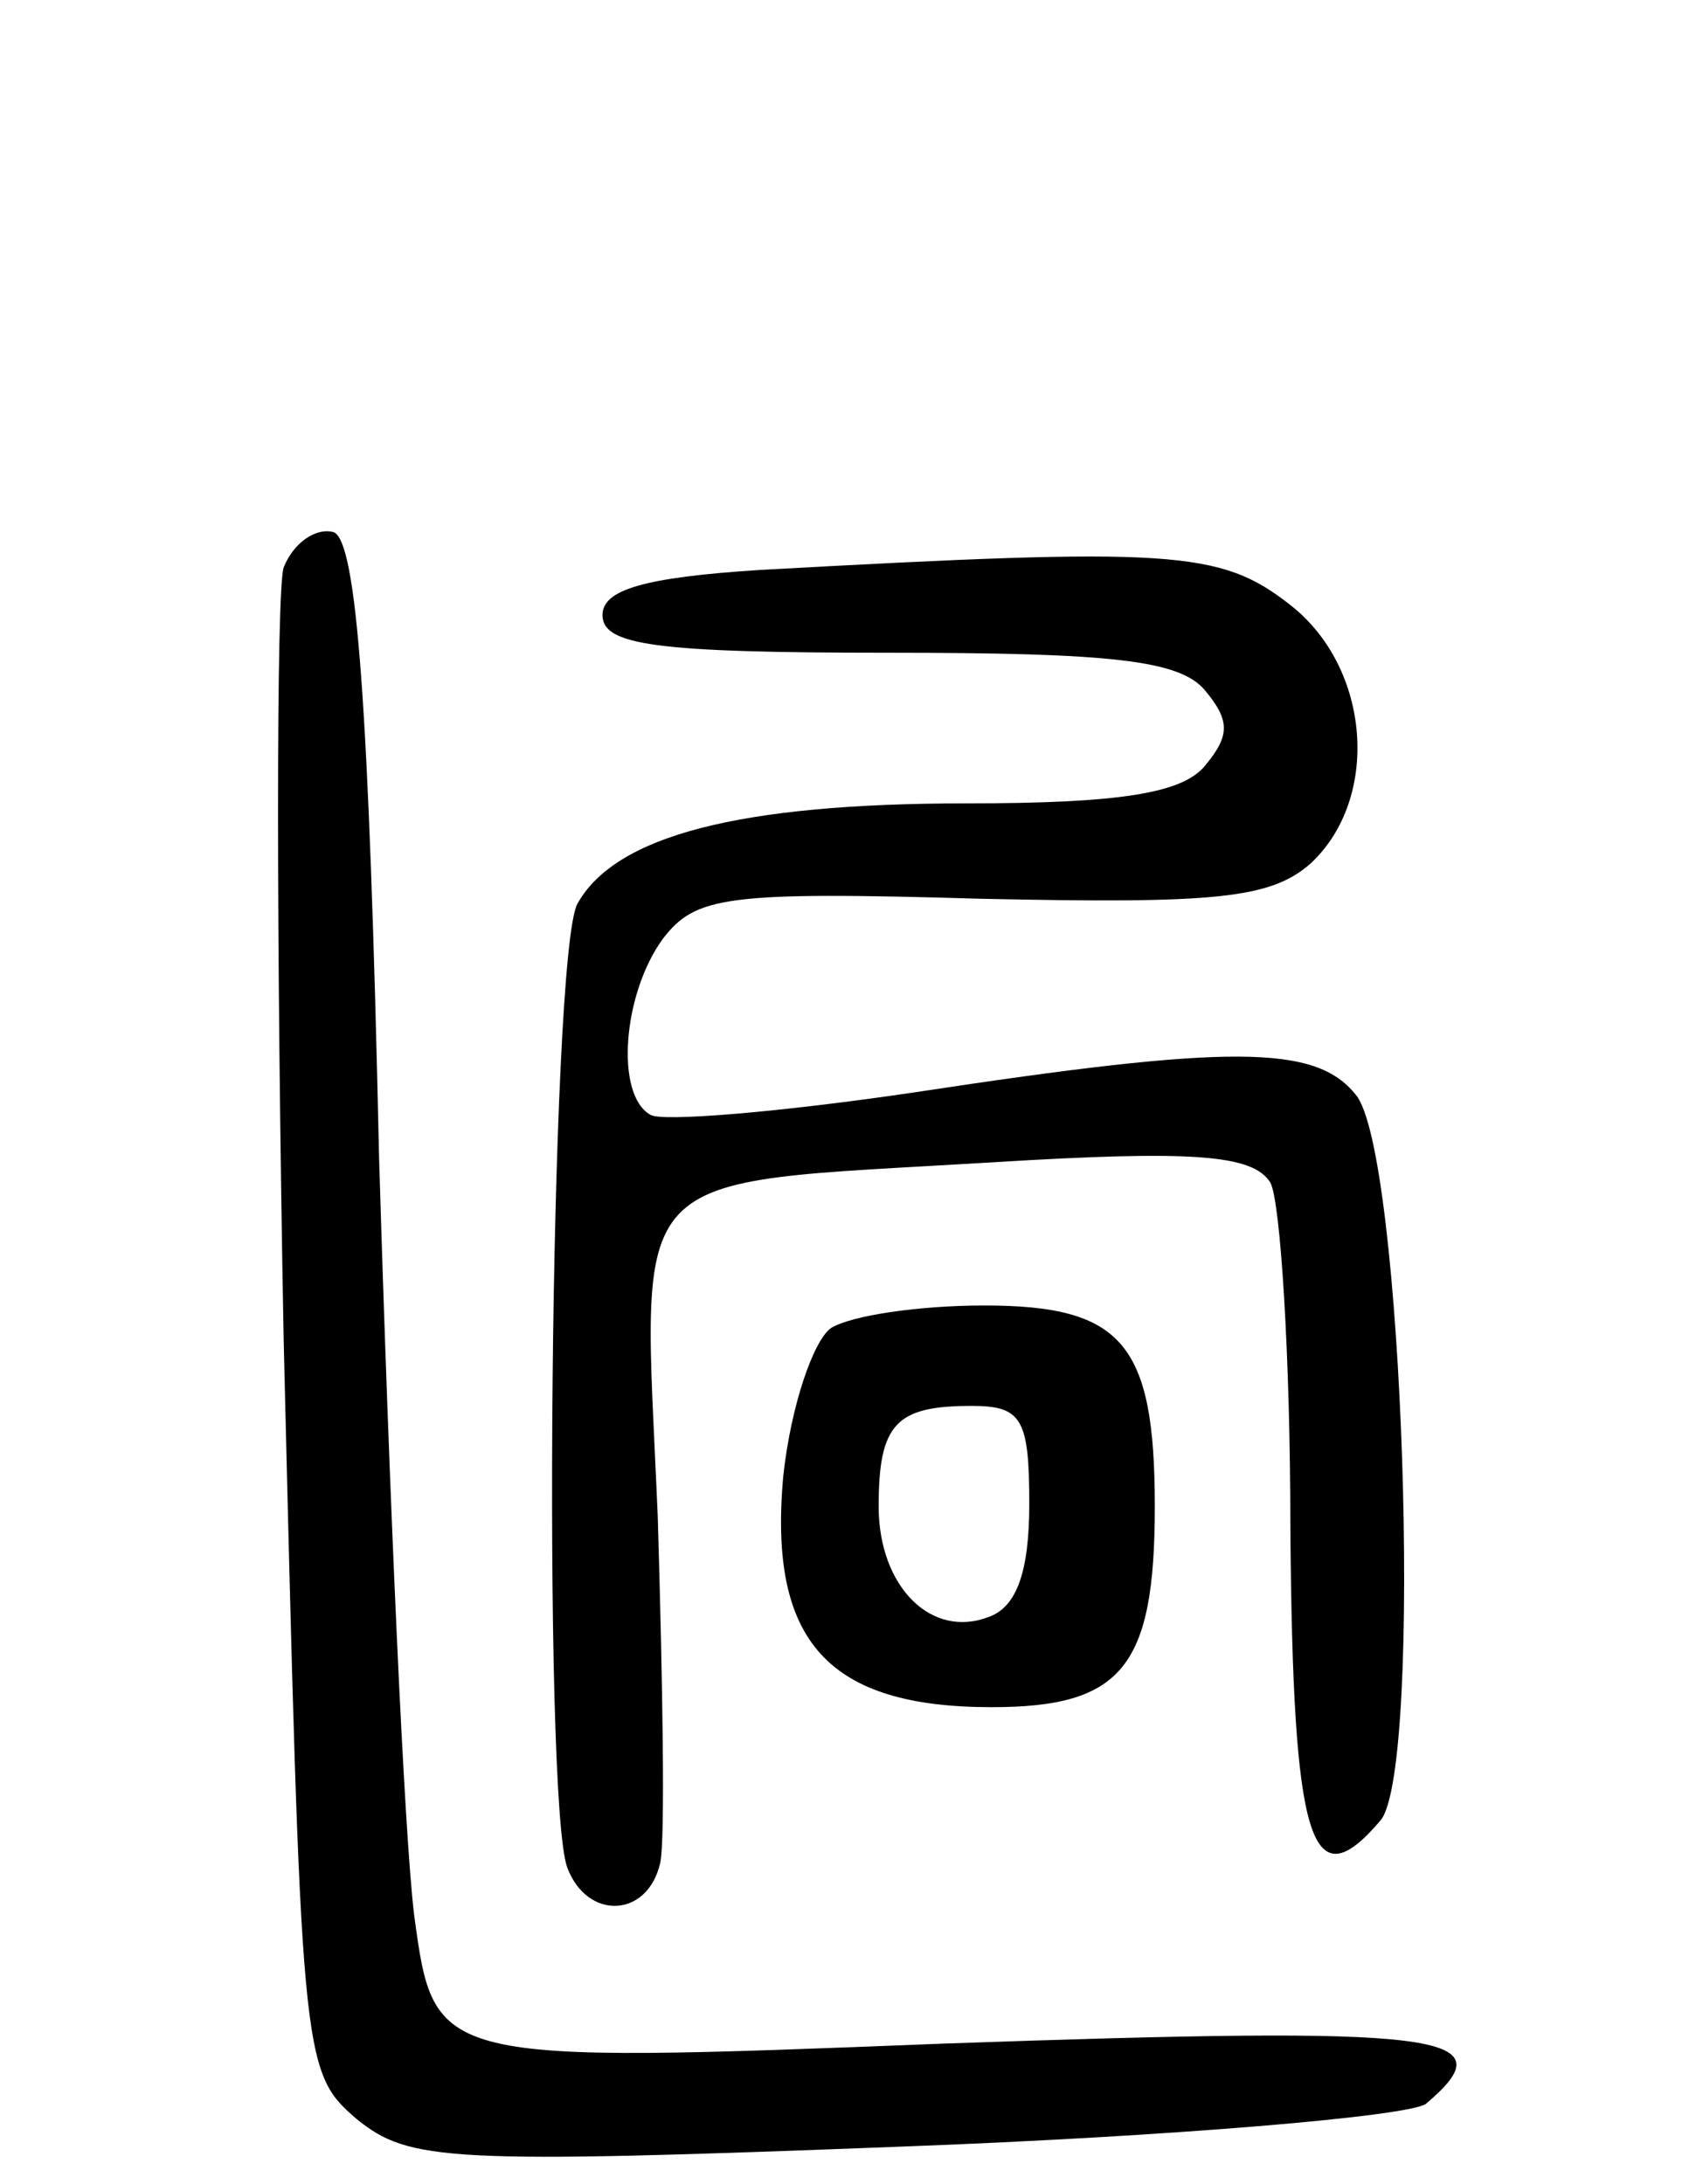 <svg version="1.0" xmlns="http://www.w3.org/2000/svg"
 width="67pt" height="87pt" viewBox="0 0 67 87"
 preserveAspectRatio="xMidYMid meet">
<g transform="translate(0,87) scale(0.1,-0.1)"
fill="#000000" stroke="none">
<path d="M113 644 c-3 -9 -3 -148 0 -308 7 -287 7 -291 29 -310 21 -17 36 -18
218 -11 107 4 201 12 208 17 33 28 8 31 -192 24 -203 -8 -203 -8 -211 51 -4
32 -10 168 -14 302 -4 182 -9 245 -18 249 -7 2 -16 -4 -20 -14z"/>
<path d="M303 643 c-47 -3 -63 -8 -63 -18 0 -12 21 -15 114 -15 89 0 116 -3
126 -15 10 -12 10 -18 0 -30 -9 -11 -34 -15 -95 -15 -91 0 -140 -13 -155 -40
-11 -20 -14 -358 -4 -384 8 -21 32 -20 37 2 2 9 1 71 -1 138 -6 142 -16 132
133 141 81 5 104 3 111 -8 4 -7 8 -69 8 -138 1 -125 8 -149 36 -116 17 21 9
267 -10 289 -16 20 -50 20 -175 1 -54 -8 -102 -12 -106 -9 -14 8 -11 48 5 70
13 17 25 19 127 16 93 -2 115 0 131 14 28 26 24 78 -8 103 -28 22 -47 23 -211
14z"/>
<path d="M331 341 c-7 -5 -16 -31 -19 -59 -6 -66 18 -92 83 -92 52 0 65 16 65
80 0 65 -13 80 -68 80 -26 0 -53 -4 -61 -9z m79 -70 c0 -27 -5 -41 -16 -45
-23 -9 -44 12 -44 44 0 33 7 40 37 40 20 0 23 -5 23 -39z"/>
</g>
</svg>
